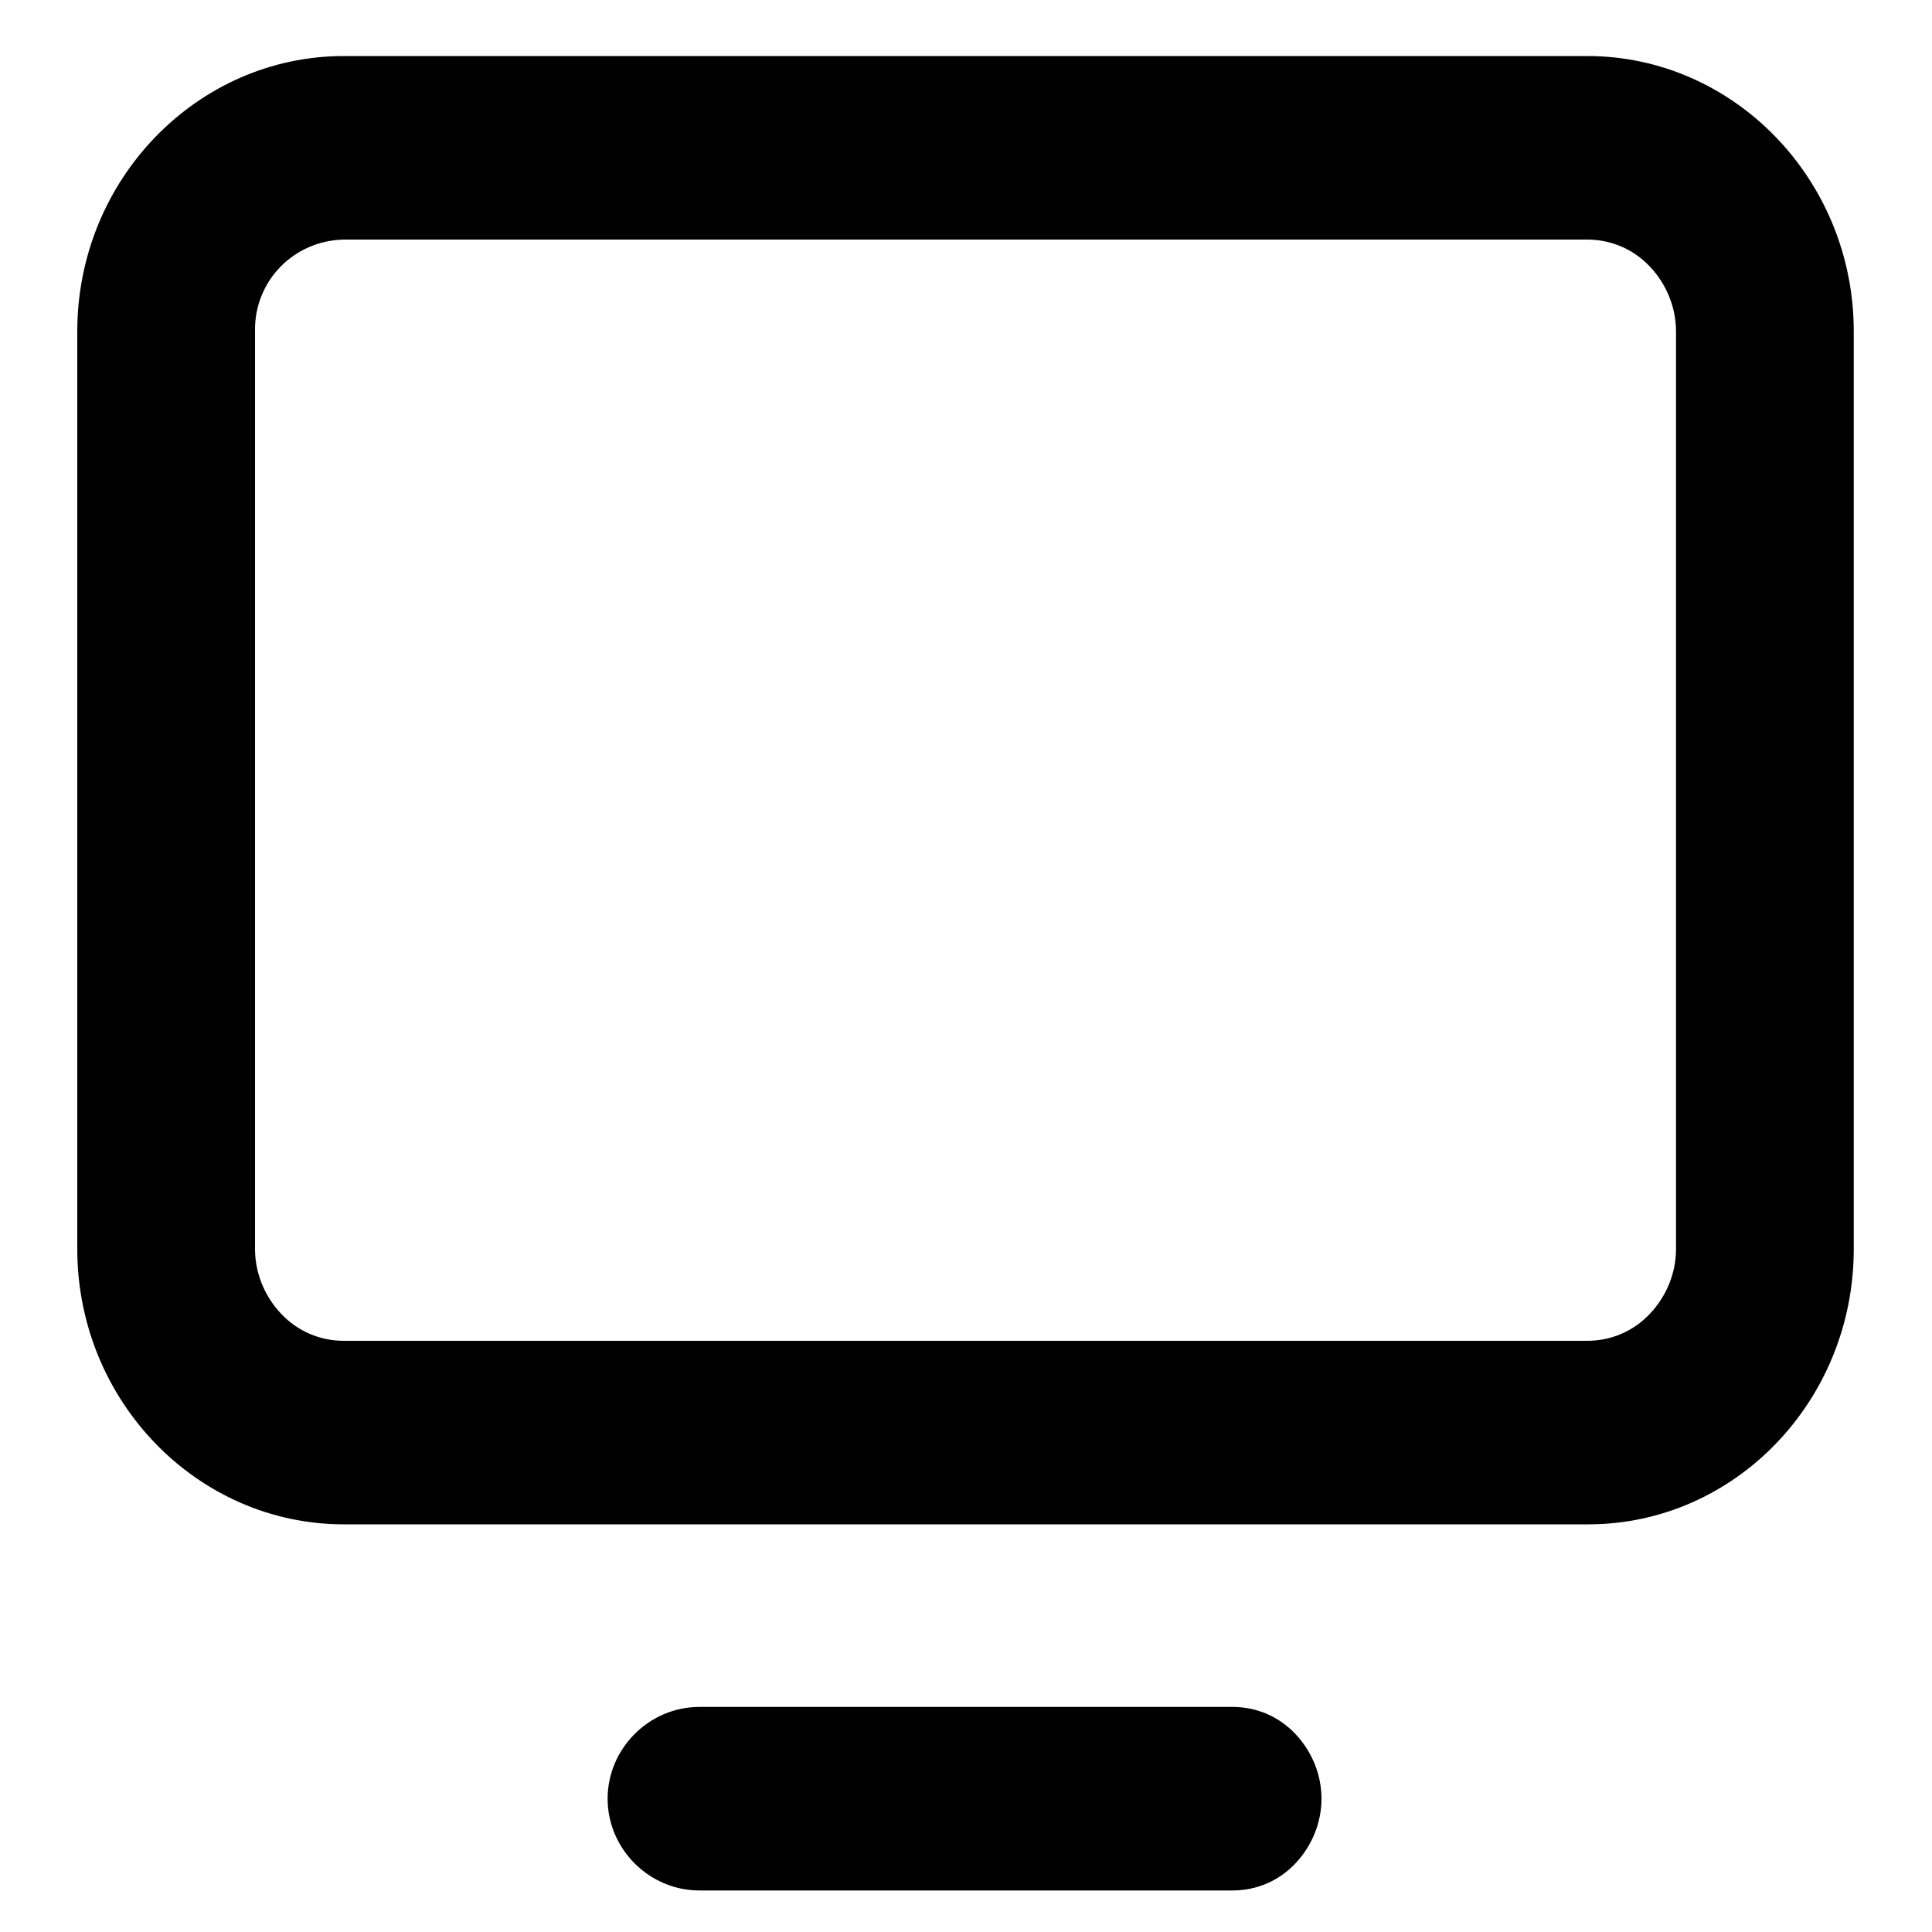 <?xml version="1.0" encoding="utf-8"?>
<!-- Generator: Adobe Illustrator 23.0.4, SVG Export Plug-In . SVG Version: 6.00 Build 0)  -->
<svg version="1.1" id="Layer_1" xmlns="http://www.w3.org/2000/svg" xmlns:xlink="http://www.w3.org/1999/xlink" x="0px" y="0px"
	 viewBox="0 0 200 200" style="enable-background:new 0 0 200 200;" xml:space="preserve">
<title>icon-ua-desktop</title>
<g>
	<g id="Layer_2-2">
		<path d="M136.8,186.2c0-2.5-1-4.9-2.7-6.7c-1.7-1.8-4-2.8-6.5-2.8H72.4c-5.2,0-9.5,4.3-9.5,9.5s4.3,9.5,9.5,9.5h55.2
			c2.5,0,4.8-1,6.5-2.8C135.8,191.1,136.8,188.7,136.8,186.2z M35.6,24.8c-5.2,0.1-9.3,4.3-9.2,9.5v95c0,2.5,1,4.9,2.7,6.7
			c1.7,1.8,4,2.8,6.5,2.8h128.7c2.5,0,4.8-1,6.5-2.8c1.7-1.8,2.7-4.2,2.7-6.7v-95c0-2.5-1-4.9-2.7-6.7c-1.7-1.8-4-2.8-6.5-2.8H35.6z
			 M164.4,157.8H35.6c-15.2,0-27.6-12.8-27.6-28.5v-95c0-15.7,12.4-28.5,27.6-28.5h128.7c15.2,0,27.6,12.8,27.6,28.5v95
			C191.9,145,179.6,157.8,164.4,157.8z"/>
	</g>
</g>
</svg>

